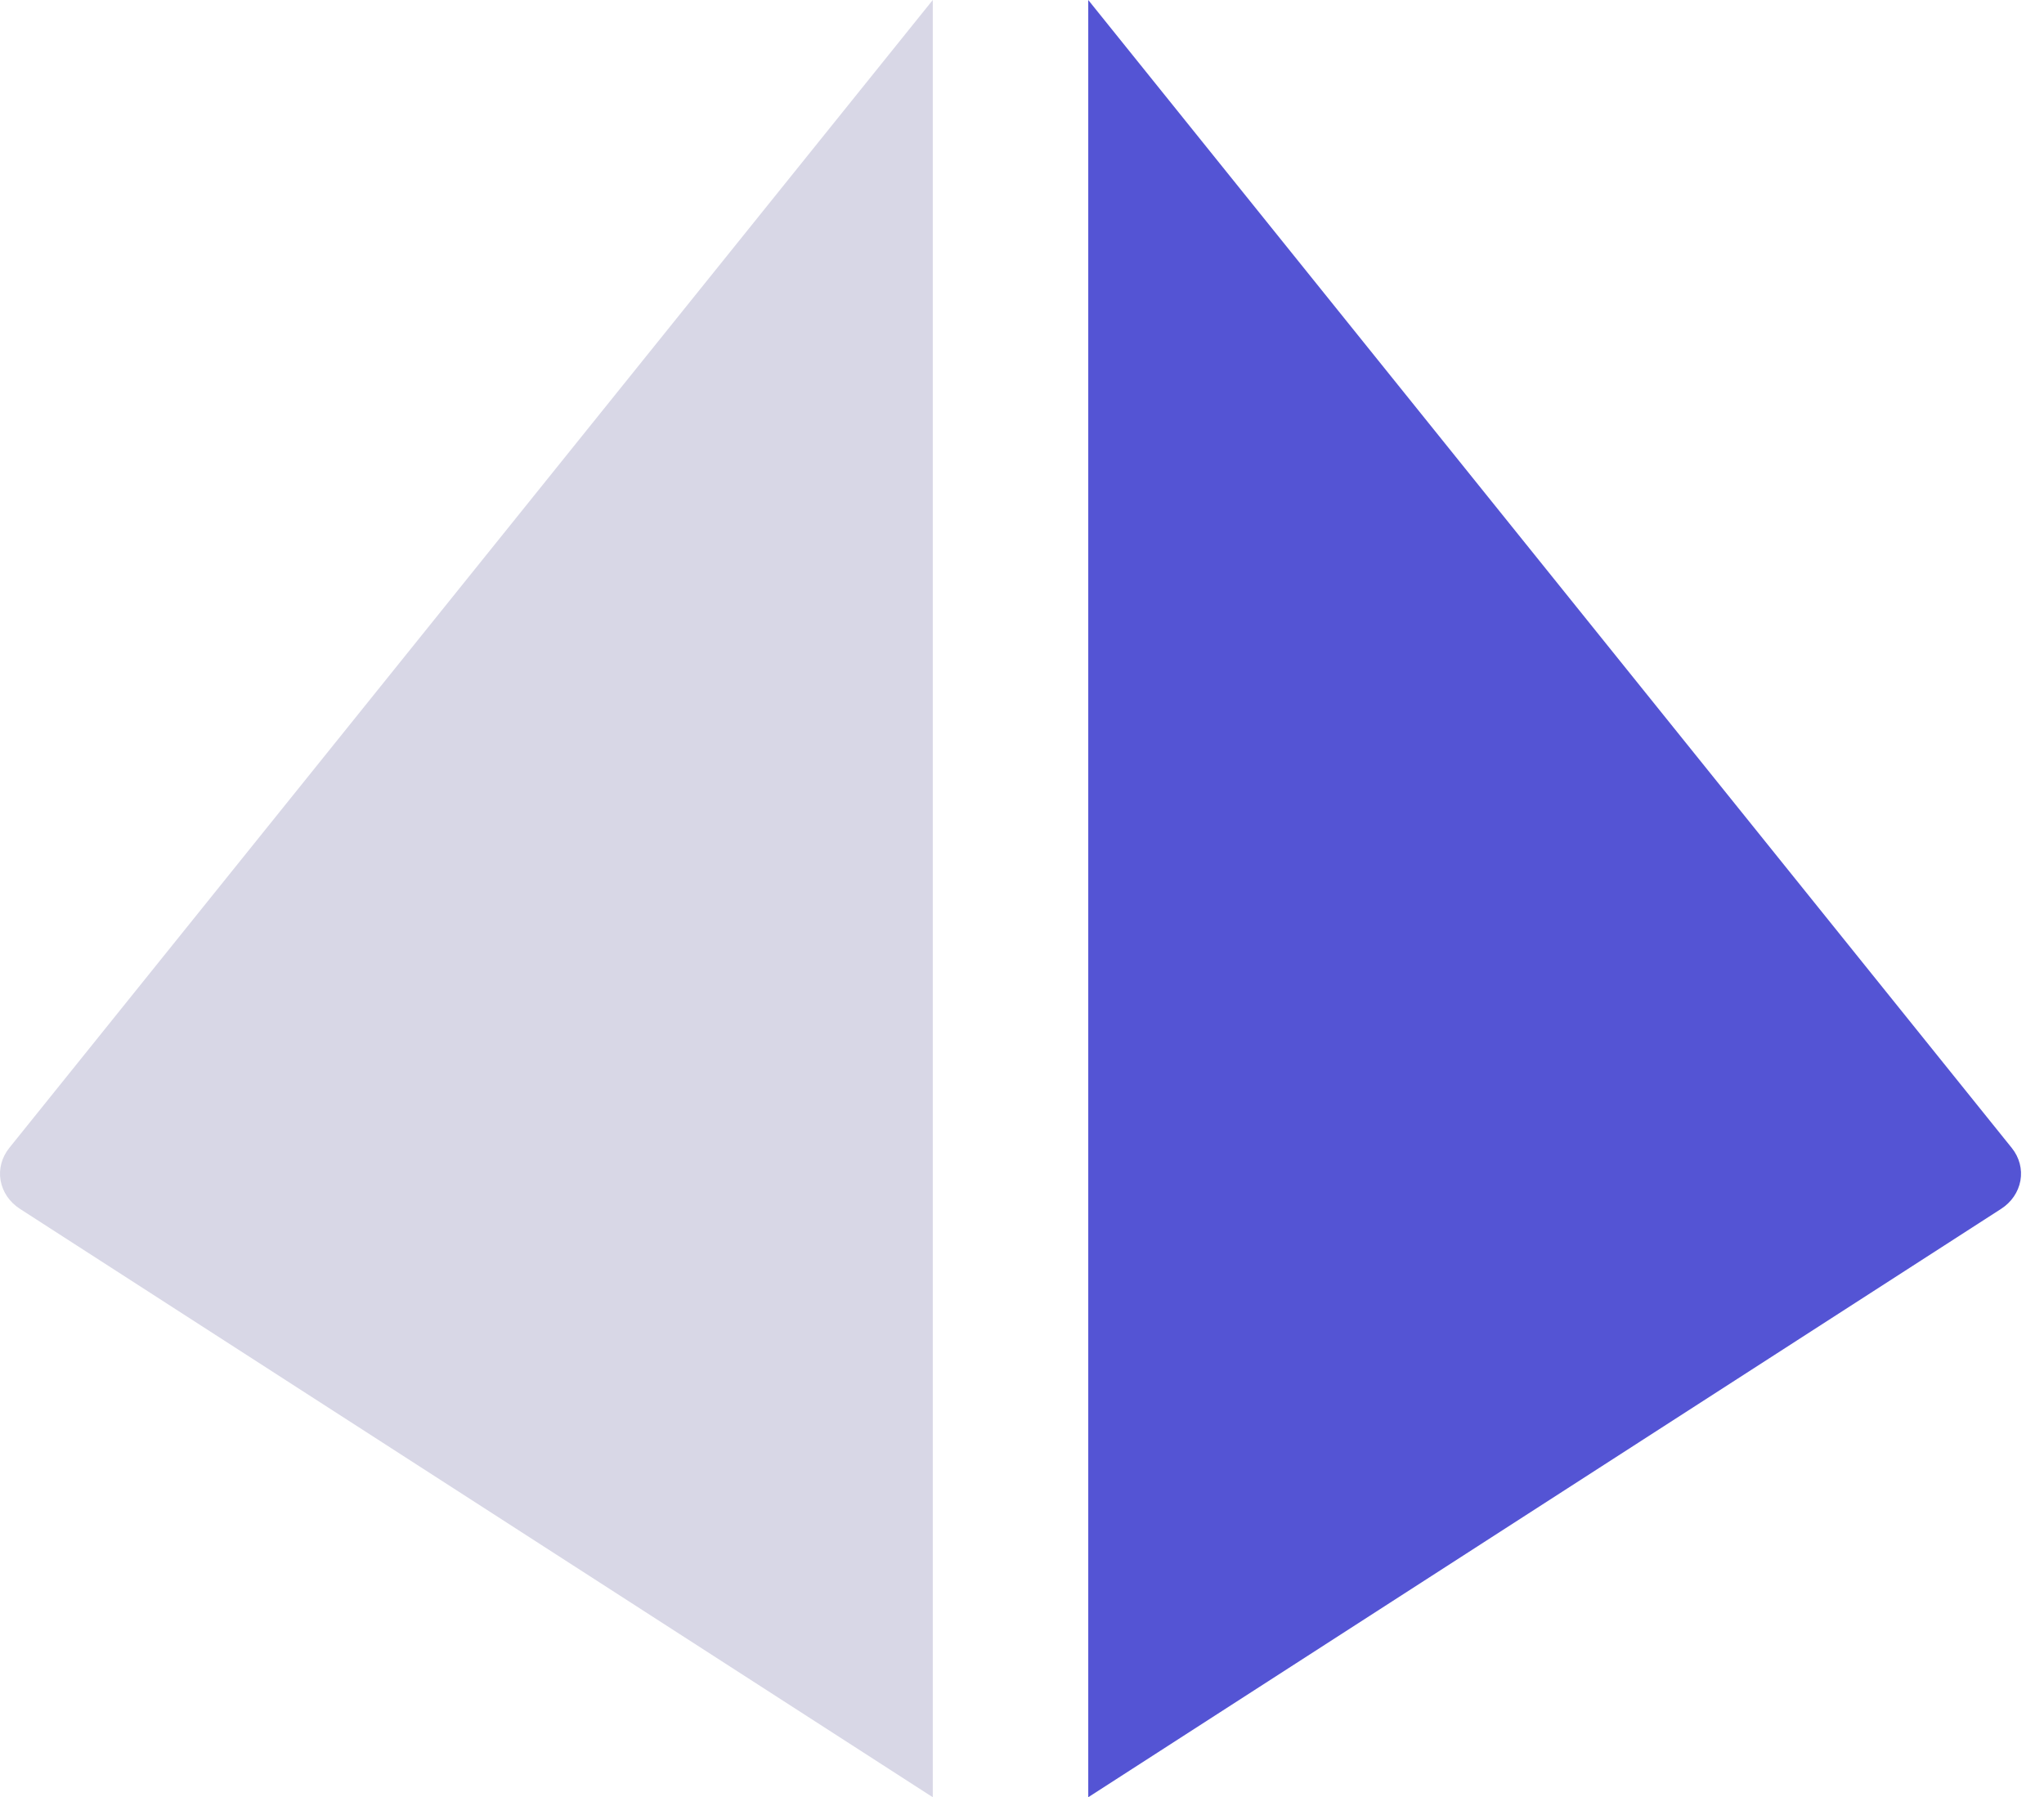 <svg  viewBox="0 0 58 51" fill="none" xmlns="http://www.w3.org/2000/svg">
<path d="M26.468 0L0.26 32.579C0.049 32.844 -0.04 33.176 0.017 33.5C0.075 33.825 0.271 34.114 0.565 34.303L26.468 51V0Z" fill="#D8D7E6"/>
<path d="M57.089 32.58L30.88 0V51L56.783 34.304C57.077 34.115 57.273 33.825 57.331 33.501C57.388 33.178 57.301 32.845 57.089 32.58Z" fill="#5454D4"/>
</svg>
